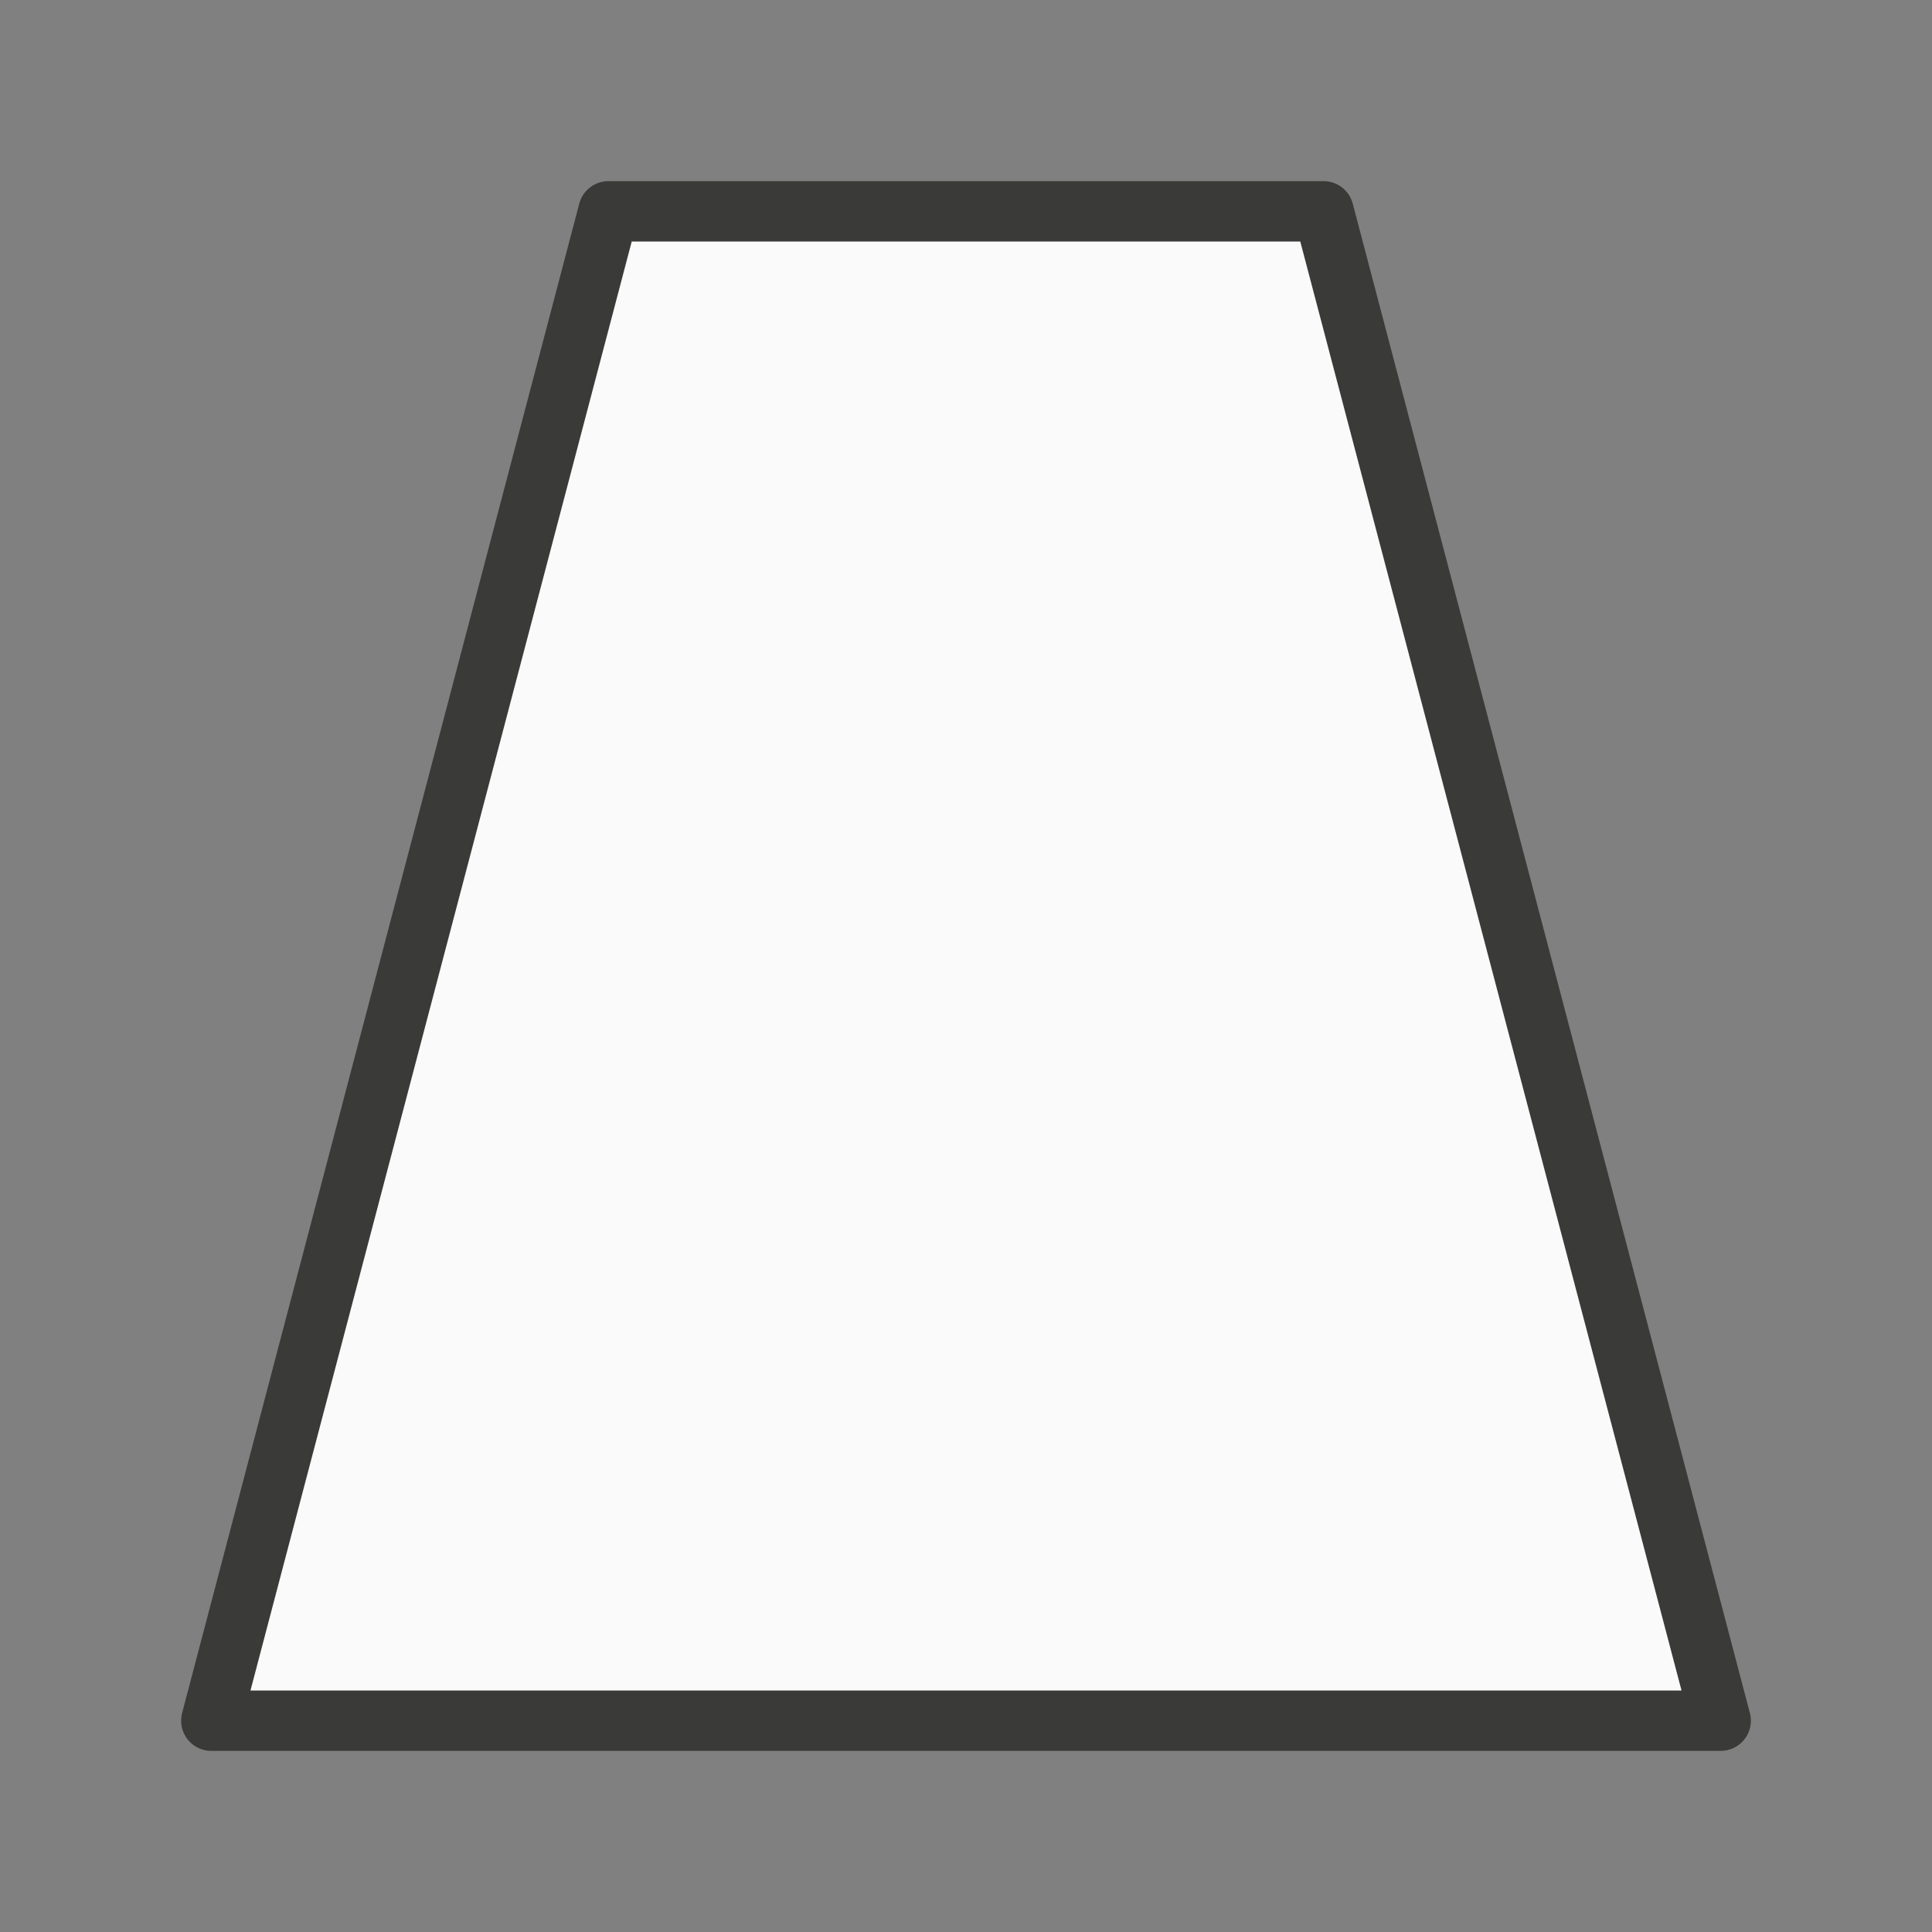 <svg viewBox="0 0 32 32" xmlns="http://www.w3.org/2000/svg"><rect x="0" y="0" width="32" height="32" fill="#808080" stroke="none"/><path d="m10.078 3.5-6.578 25h25l-6.578-25z" fill="#fafafa" stroke="#3a3a38" stroke-linecap="round" stroke-linejoin="round" stroke-width="1"/></svg>
